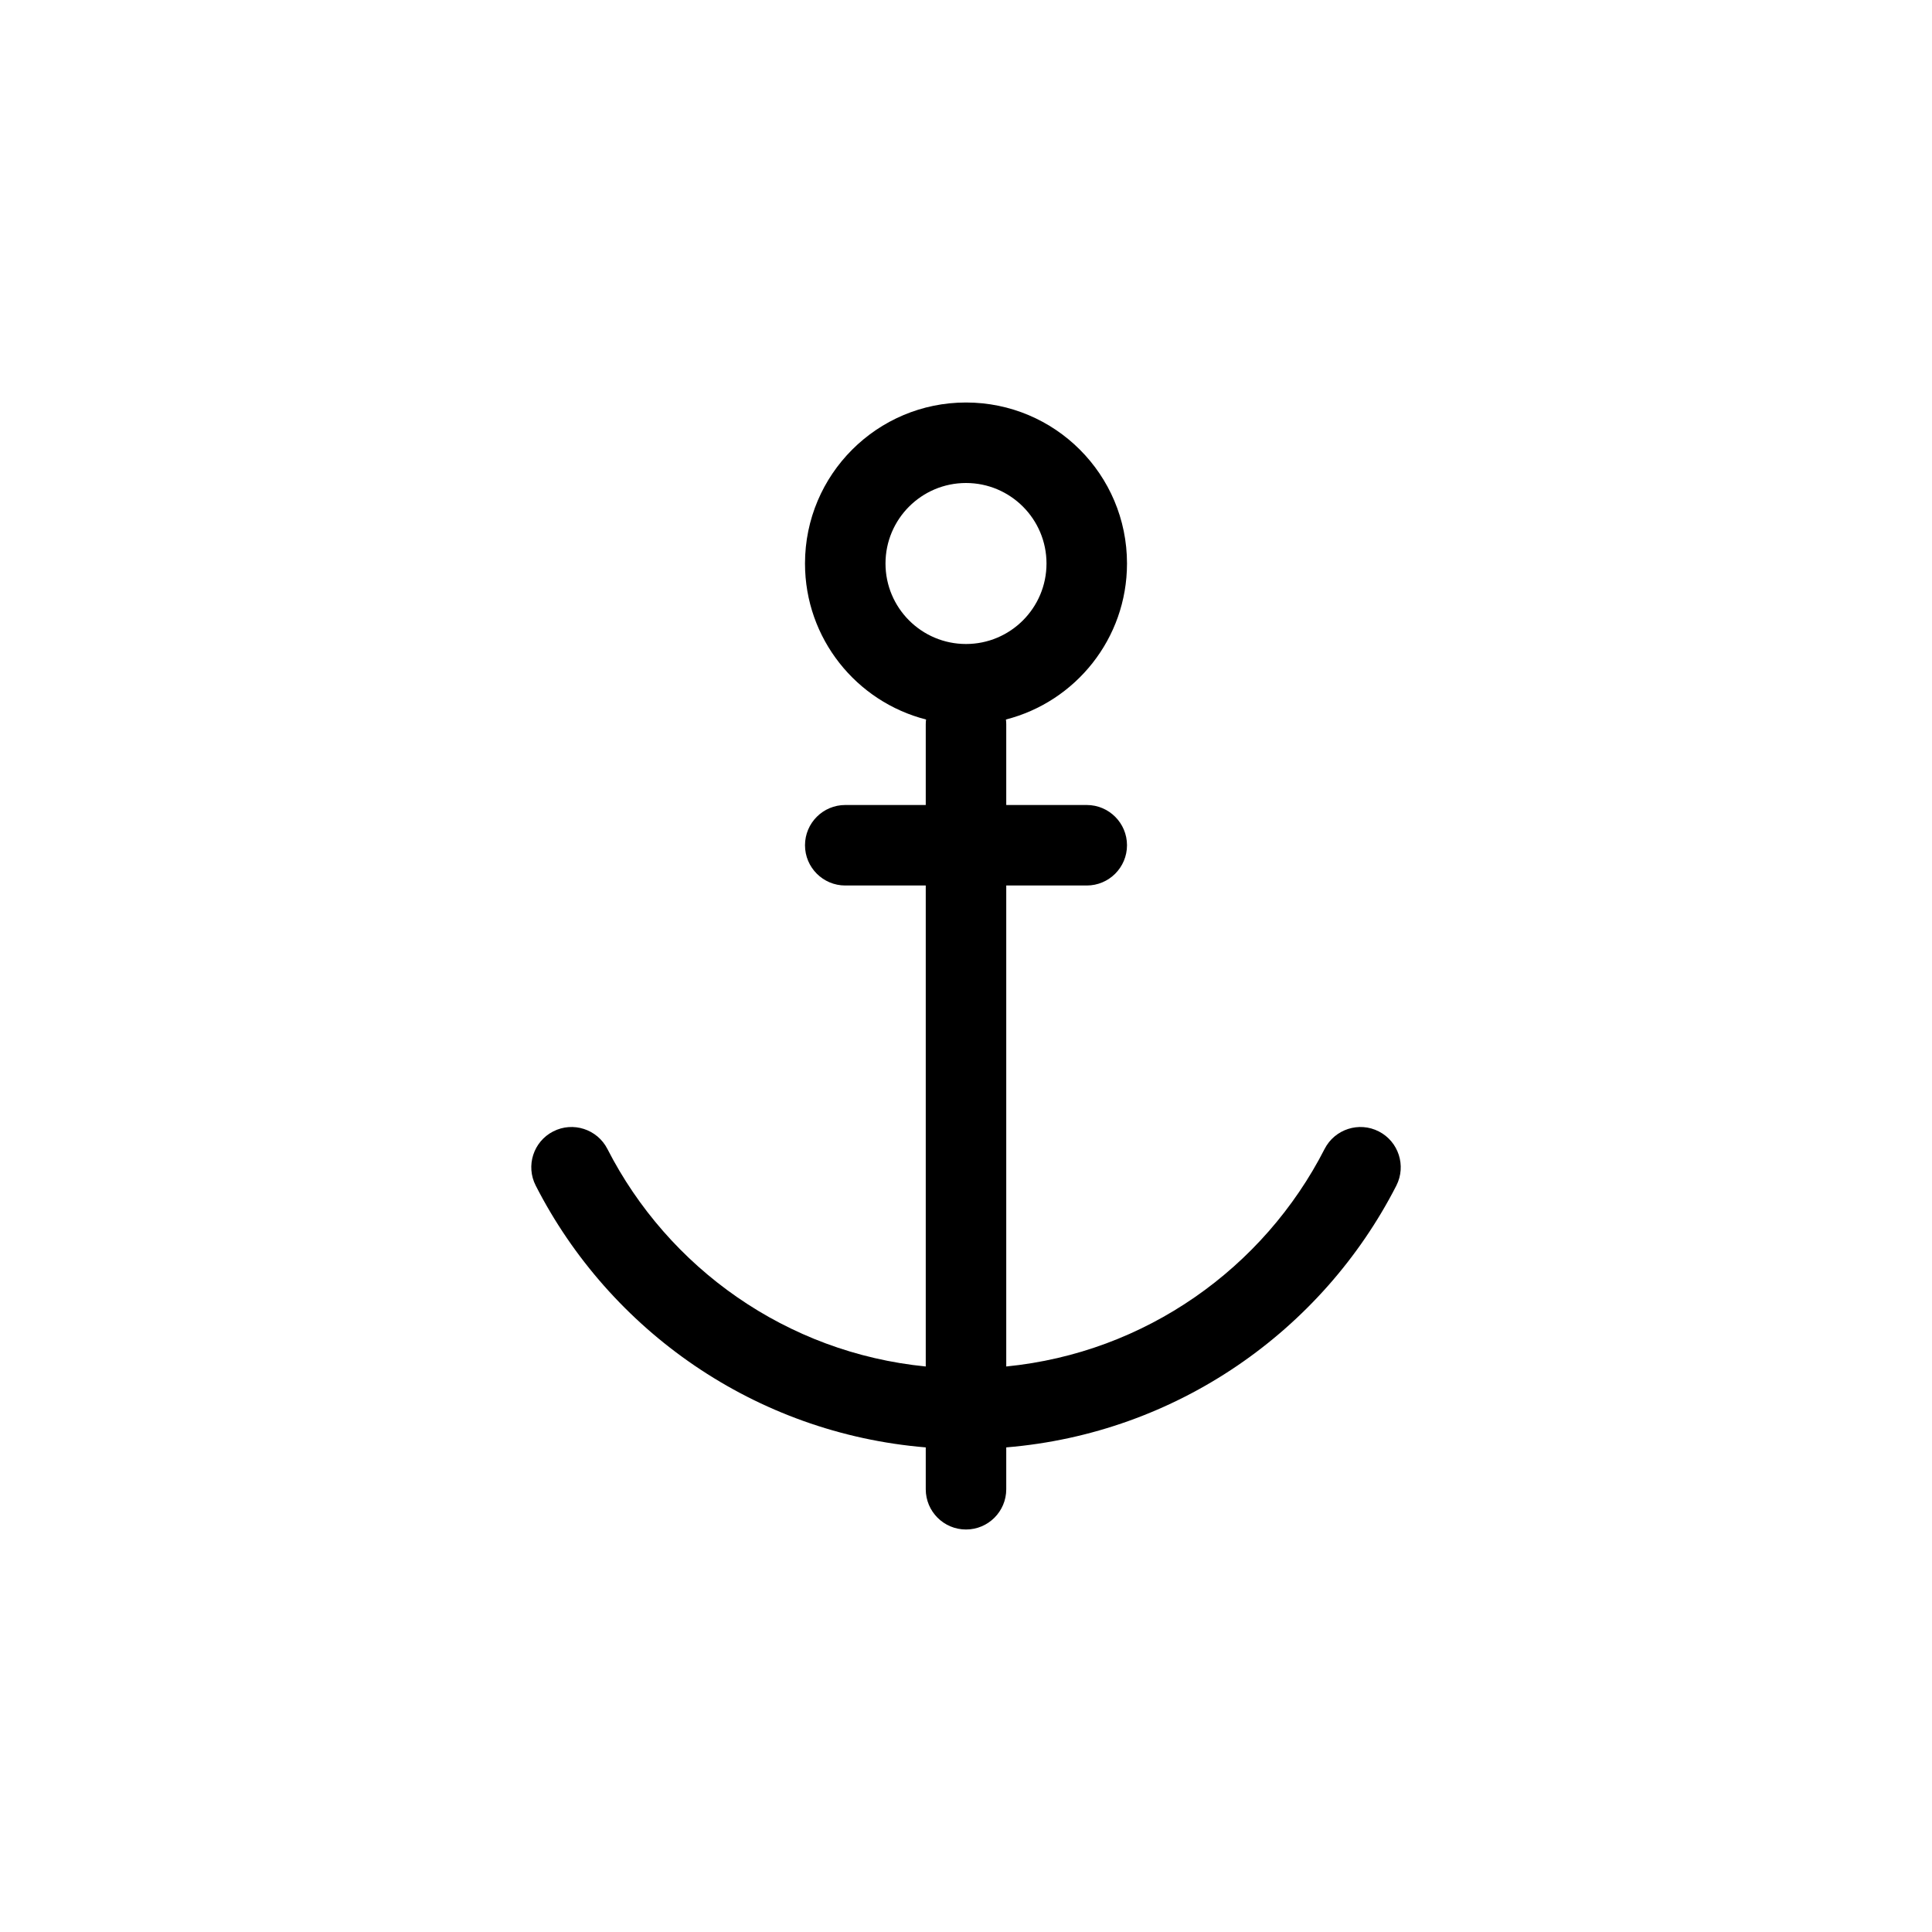 <svg width="24" height="24" viewBox="0 0 24 24" fill="none" xmlns="http://www.w3.org/2000/svg">
<path fill-rule="evenodd" clip-rule="evenodd" d="M14 7C14 7.933 13.361 8.717 12.496 8.938C12.499 8.958 12.5 8.979 12.5 9V10H13.5C13.776 10 14 10.224 14 10.5C14 10.776 13.776 11 13.5 11H12.5V16.975C14.229 16.804 15.699 15.752 16.455 14.272C16.581 14.027 16.882 13.929 17.128 14.055C17.374 14.181 17.471 14.482 17.346 14.728C16.425 16.529 14.619 17.805 12.5 17.98V18.5C12.5 18.776 12.276 19 12 19C11.724 19 11.5 18.776 11.5 18.5V17.98C9.381 17.805 7.575 16.529 6.655 14.728C6.529 14.482 6.626 14.181 6.872 14.055C7.118 13.929 7.419 14.027 7.545 14.272C8.301 15.752 9.771 16.804 11.5 16.975V11H10.5C10.224 11 10 10.776 10 10.5C10 10.224 10.224 10 10.5 10H11.5V9C11.5 8.979 11.501 8.958 11.504 8.938C10.639 8.717 10 7.933 10 7C10 5.895 10.896 5 12 5C13.105 5 14 5.895 14 7ZM12 8C12.552 8 13 7.552 13 7C13 6.448 12.552 6 12 6C11.448 6 11 6.448 11 7C11 7.552 11.448 8 12 8Z" fill="currentColor" />
</svg>
